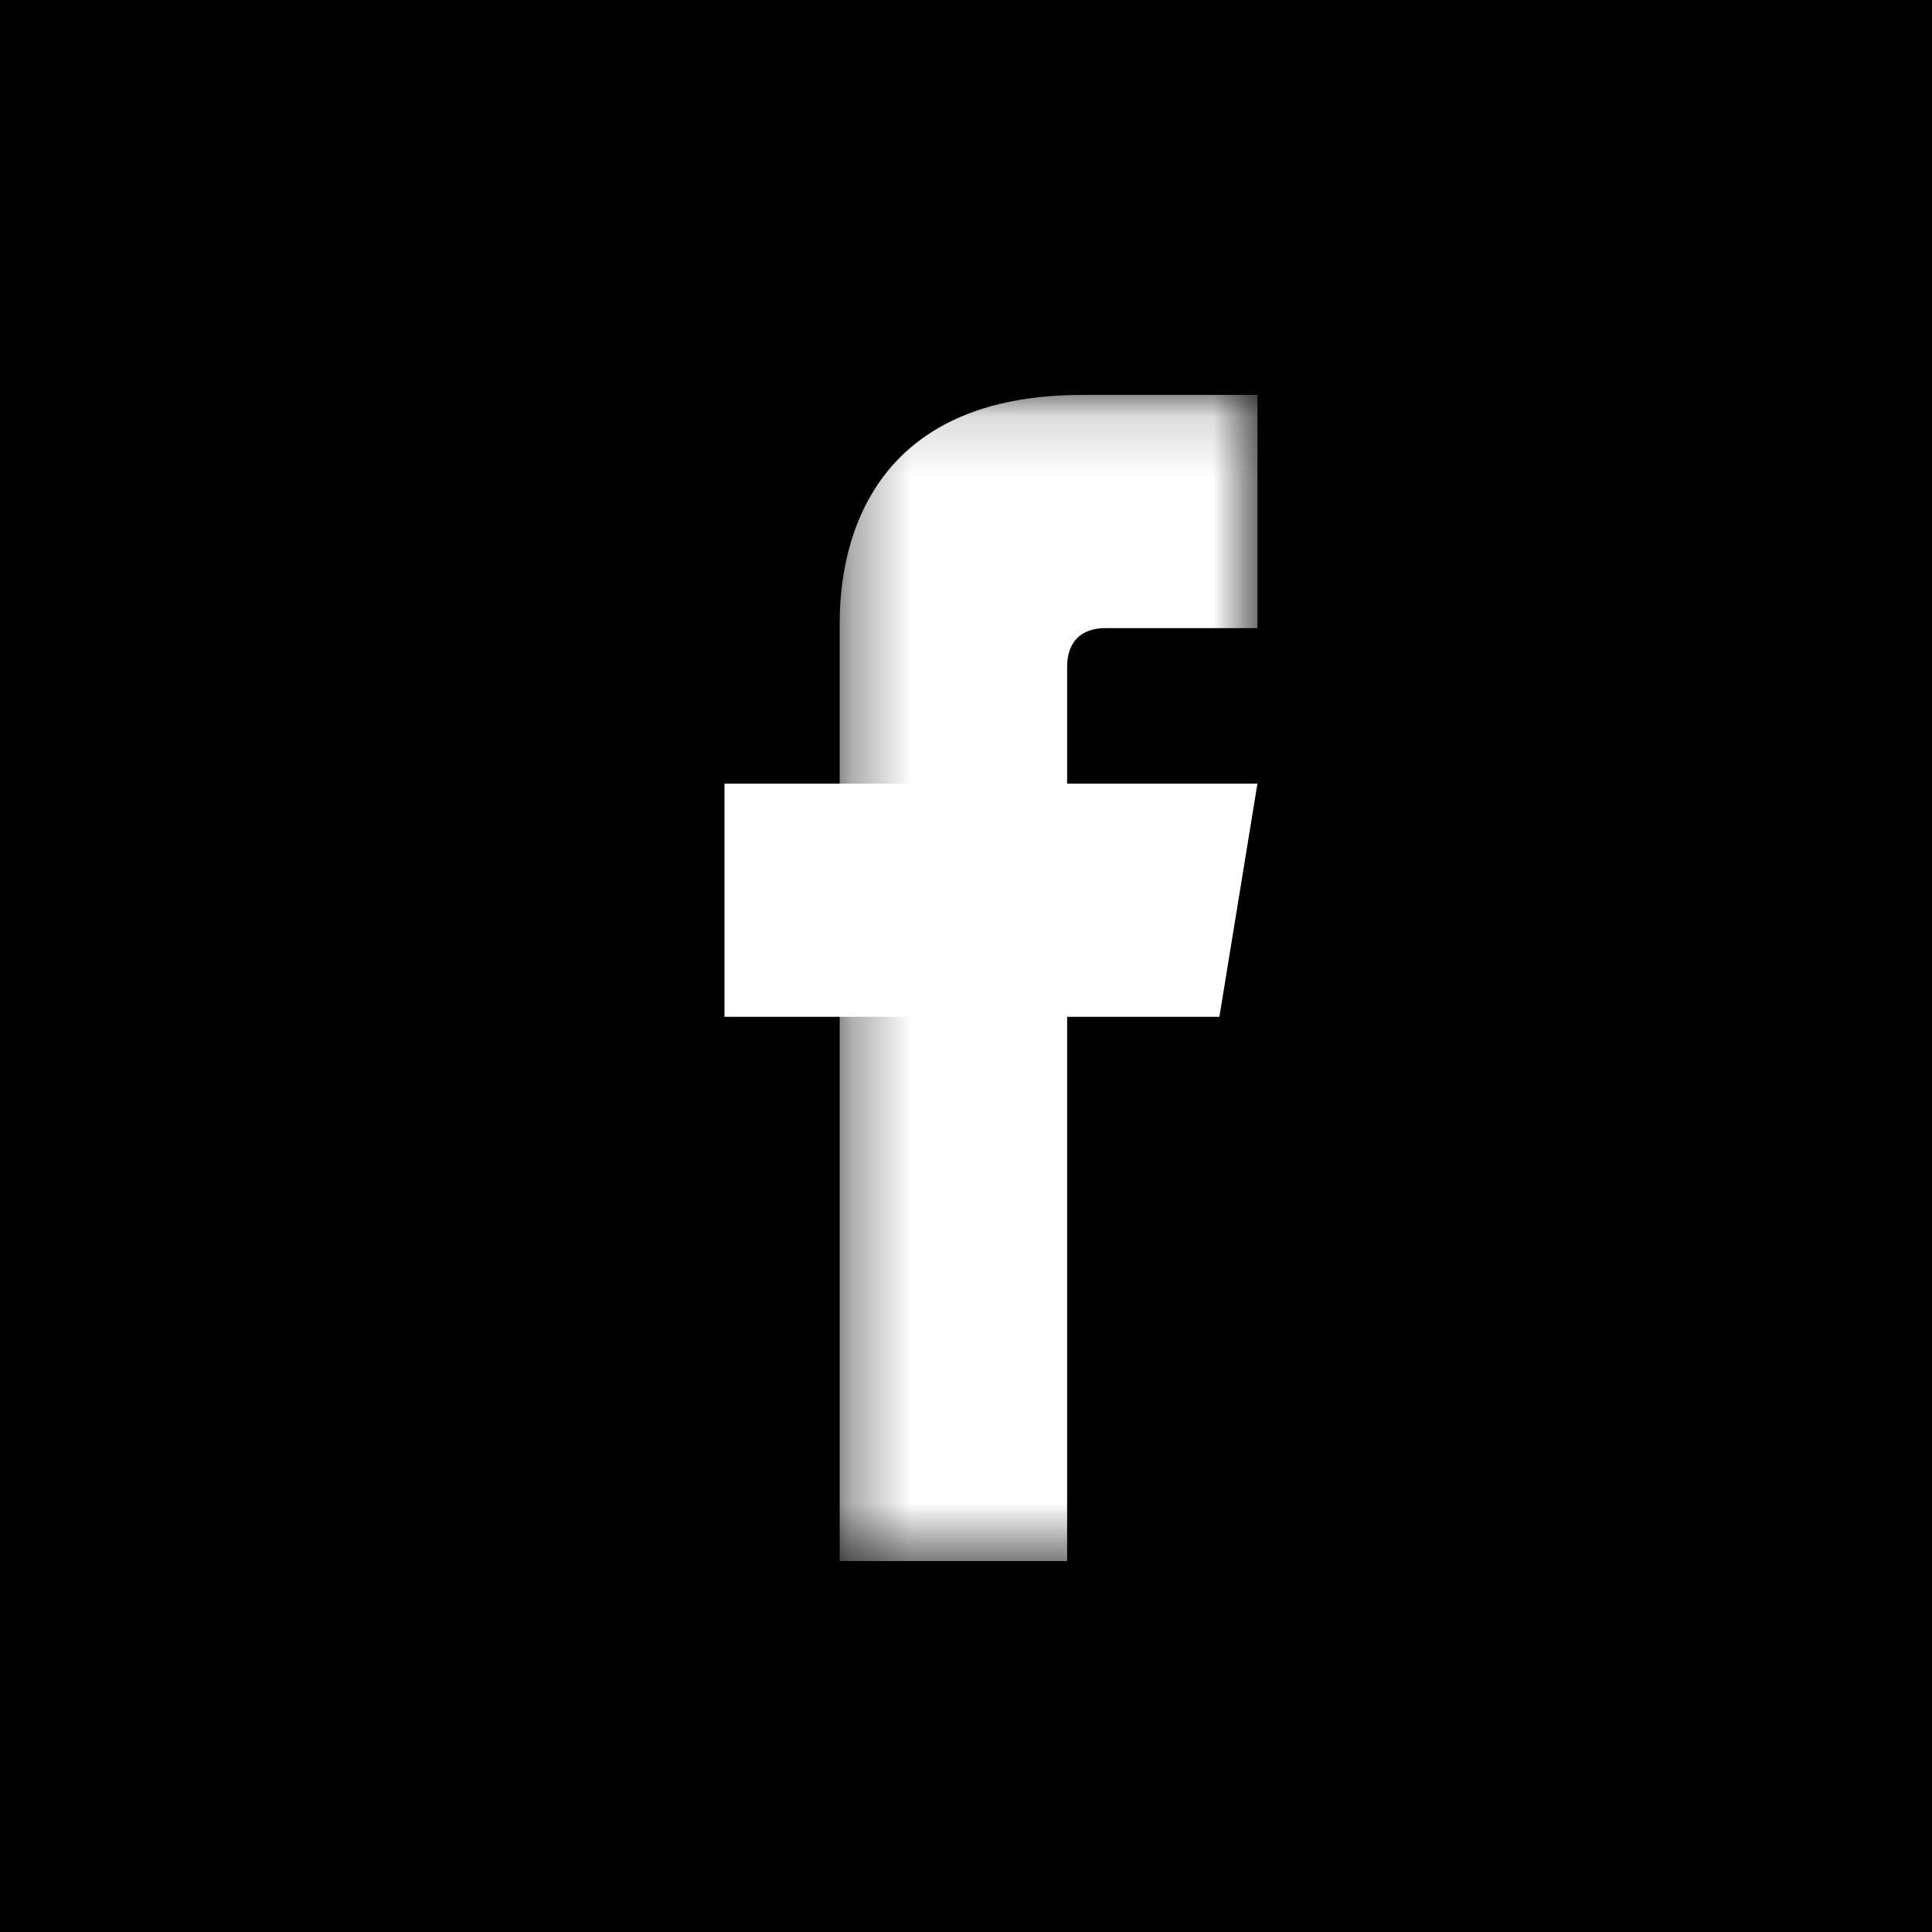 <svg xmlns="http://www.w3.org/2000/svg" xmlns:xlink="http://www.w3.org/1999/xlink" width="32" height="32" viewBox="0 0 32 32"><defs><path id="a" d="M.32.145h6.92v19.314H.32z"/></defs><g fill="none" fill-rule="evenodd"><path fill="#000" d="M0 0h32v32H0z"/><path fill="#FFF" d="M12 12.979v3.862h8.197l.63-3.862z"/><g transform="translate(13.588 6.396)"><mask id="b" fill="#fff"><use xlink:href="#a"/></mask><path fill="#FFF" d="M.32 4.034V19.46h3.767V4.652c0-.423.237-.644.63-.644H7.24V.145H4.336C.223.145.32 3.53.32 4.035" mask="url(#b)"/></g></g></svg>